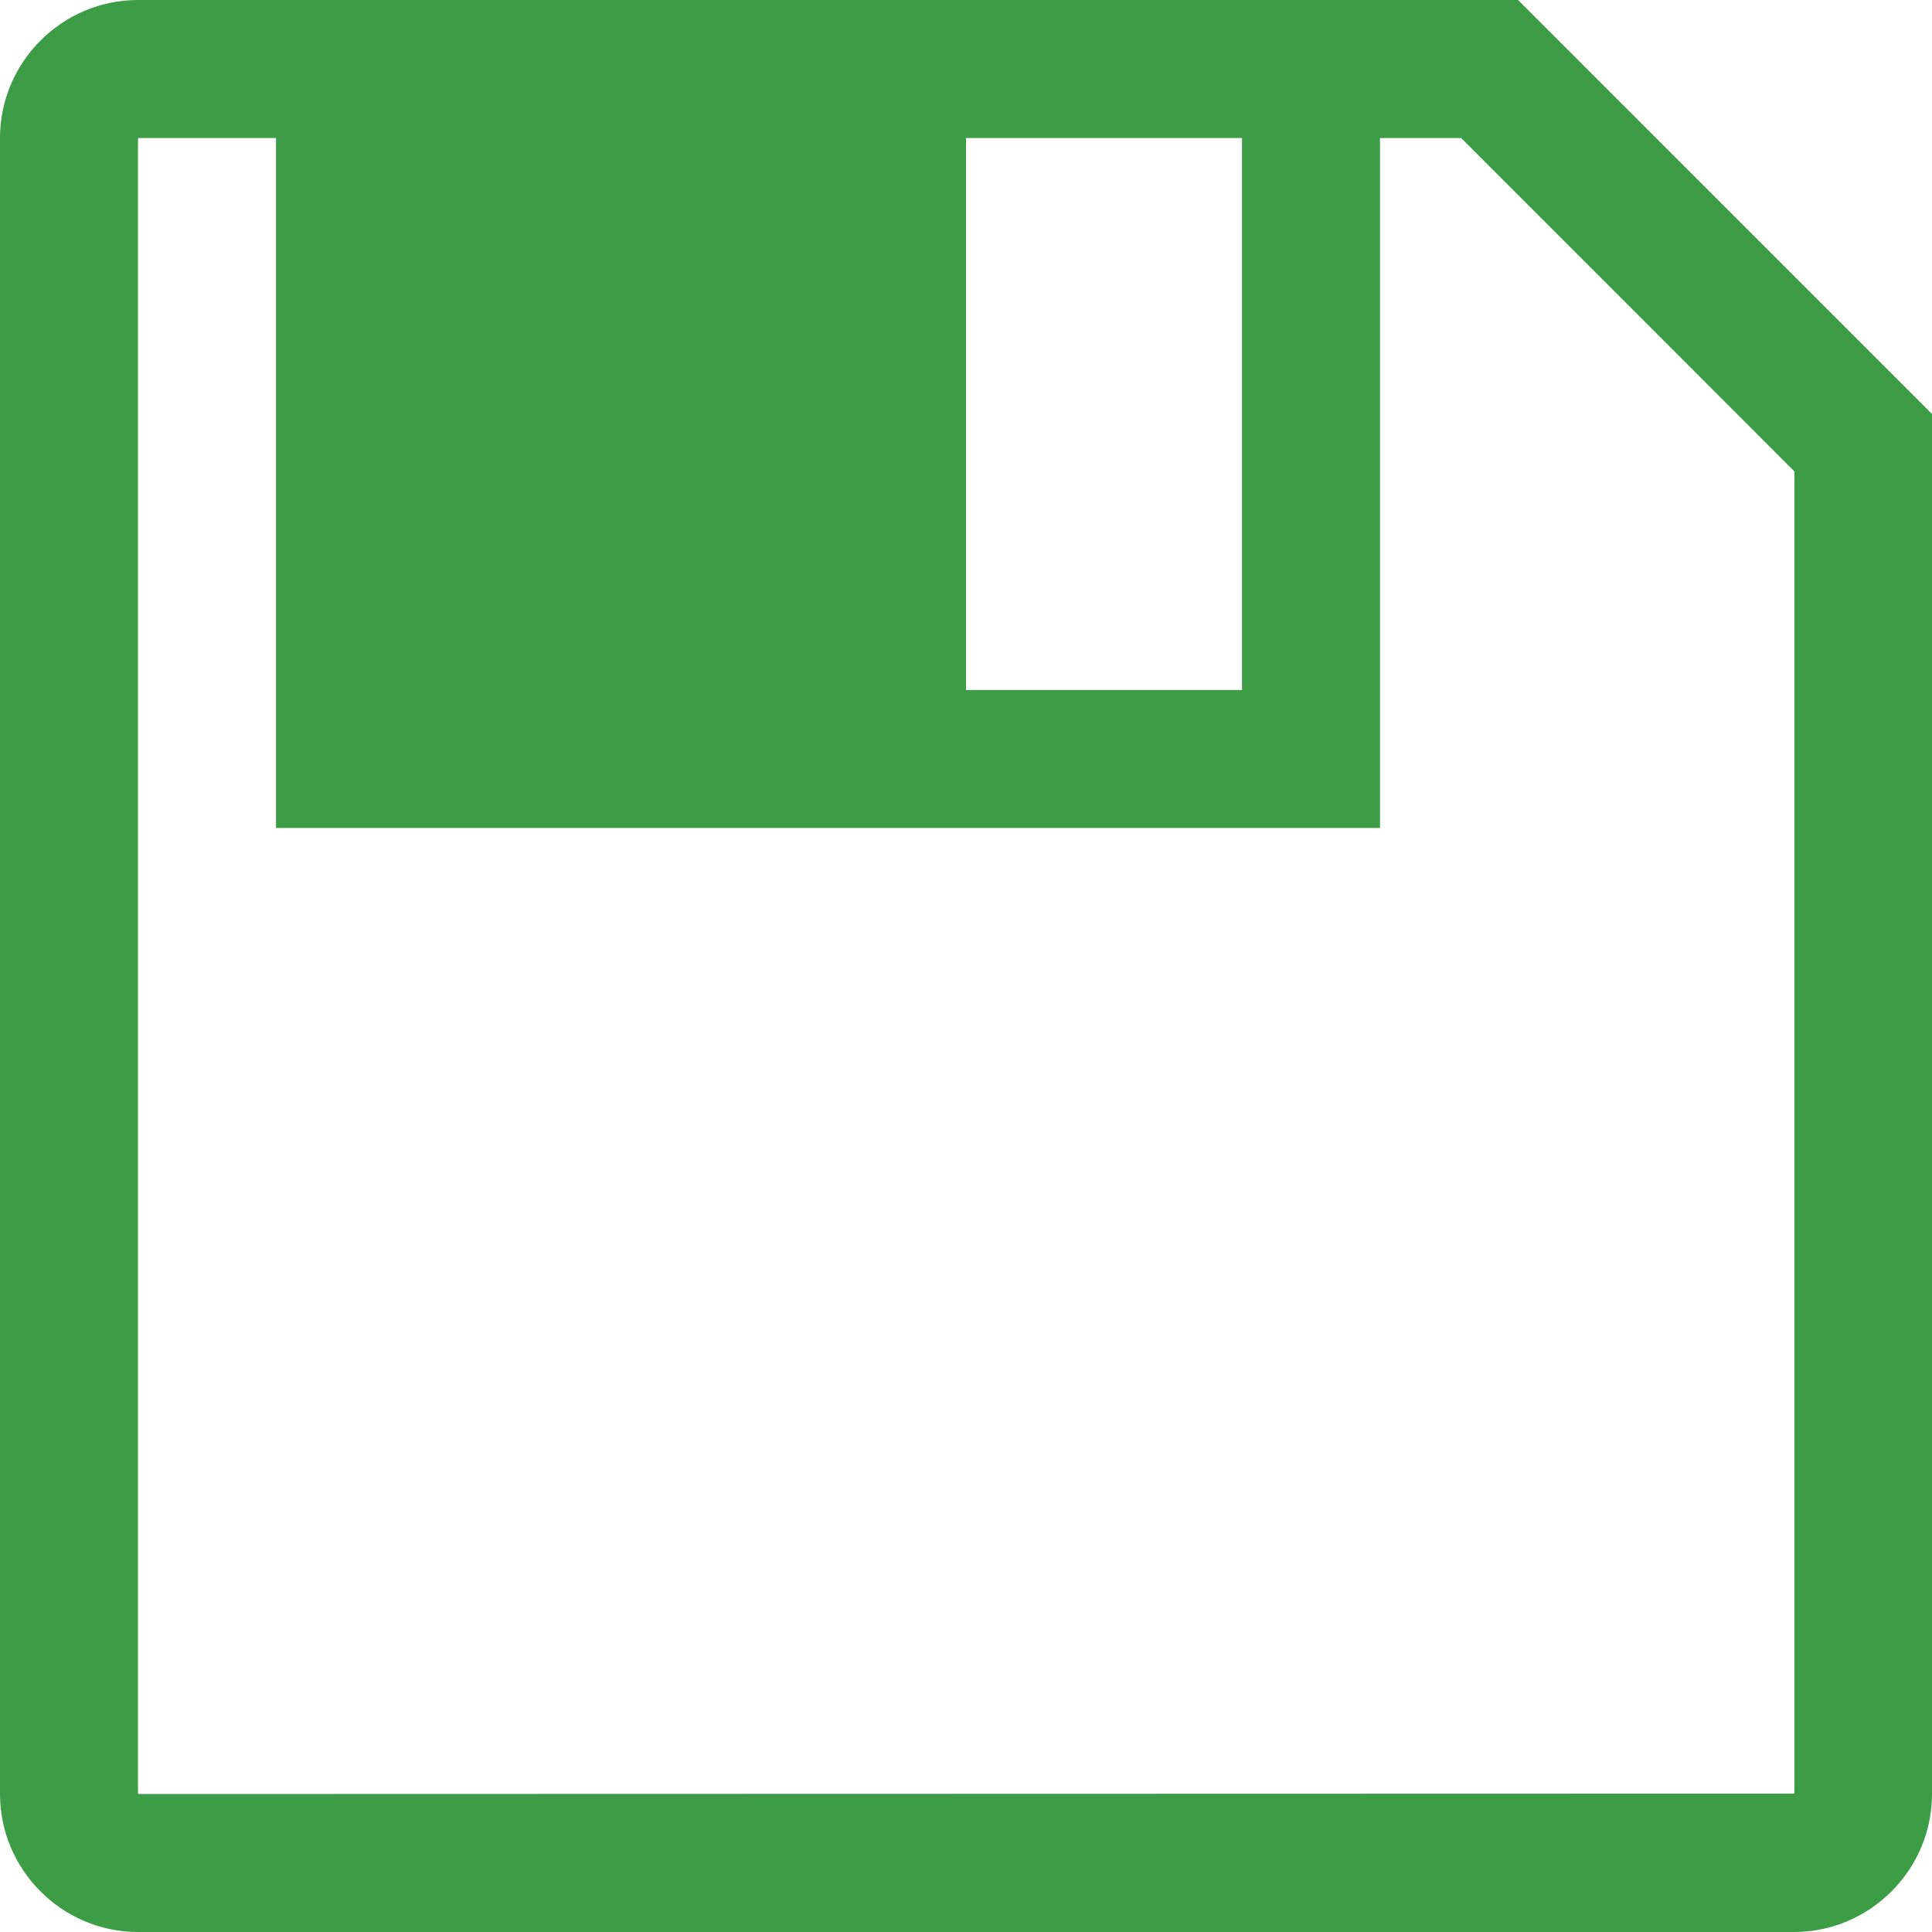 <svg width="14" height="14" viewBox="0 0 14 14" fill="none" xmlns="http://www.w3.org/2000/svg">
<path d="M11 0H1C0.45 0 0 0.45 0 1V13C0 13.55 0.45 14 1 14H13C13.55 14 14 13.55 14 13V3L11 0ZM9 1V5H7V1H9ZM13.003 12.997L1.003 13L1 12.997V1.003L1.003 1H2V6H10V1H10.588L13.003 3.416V12.997Z" fill="#3D9C46"/>
</svg>
